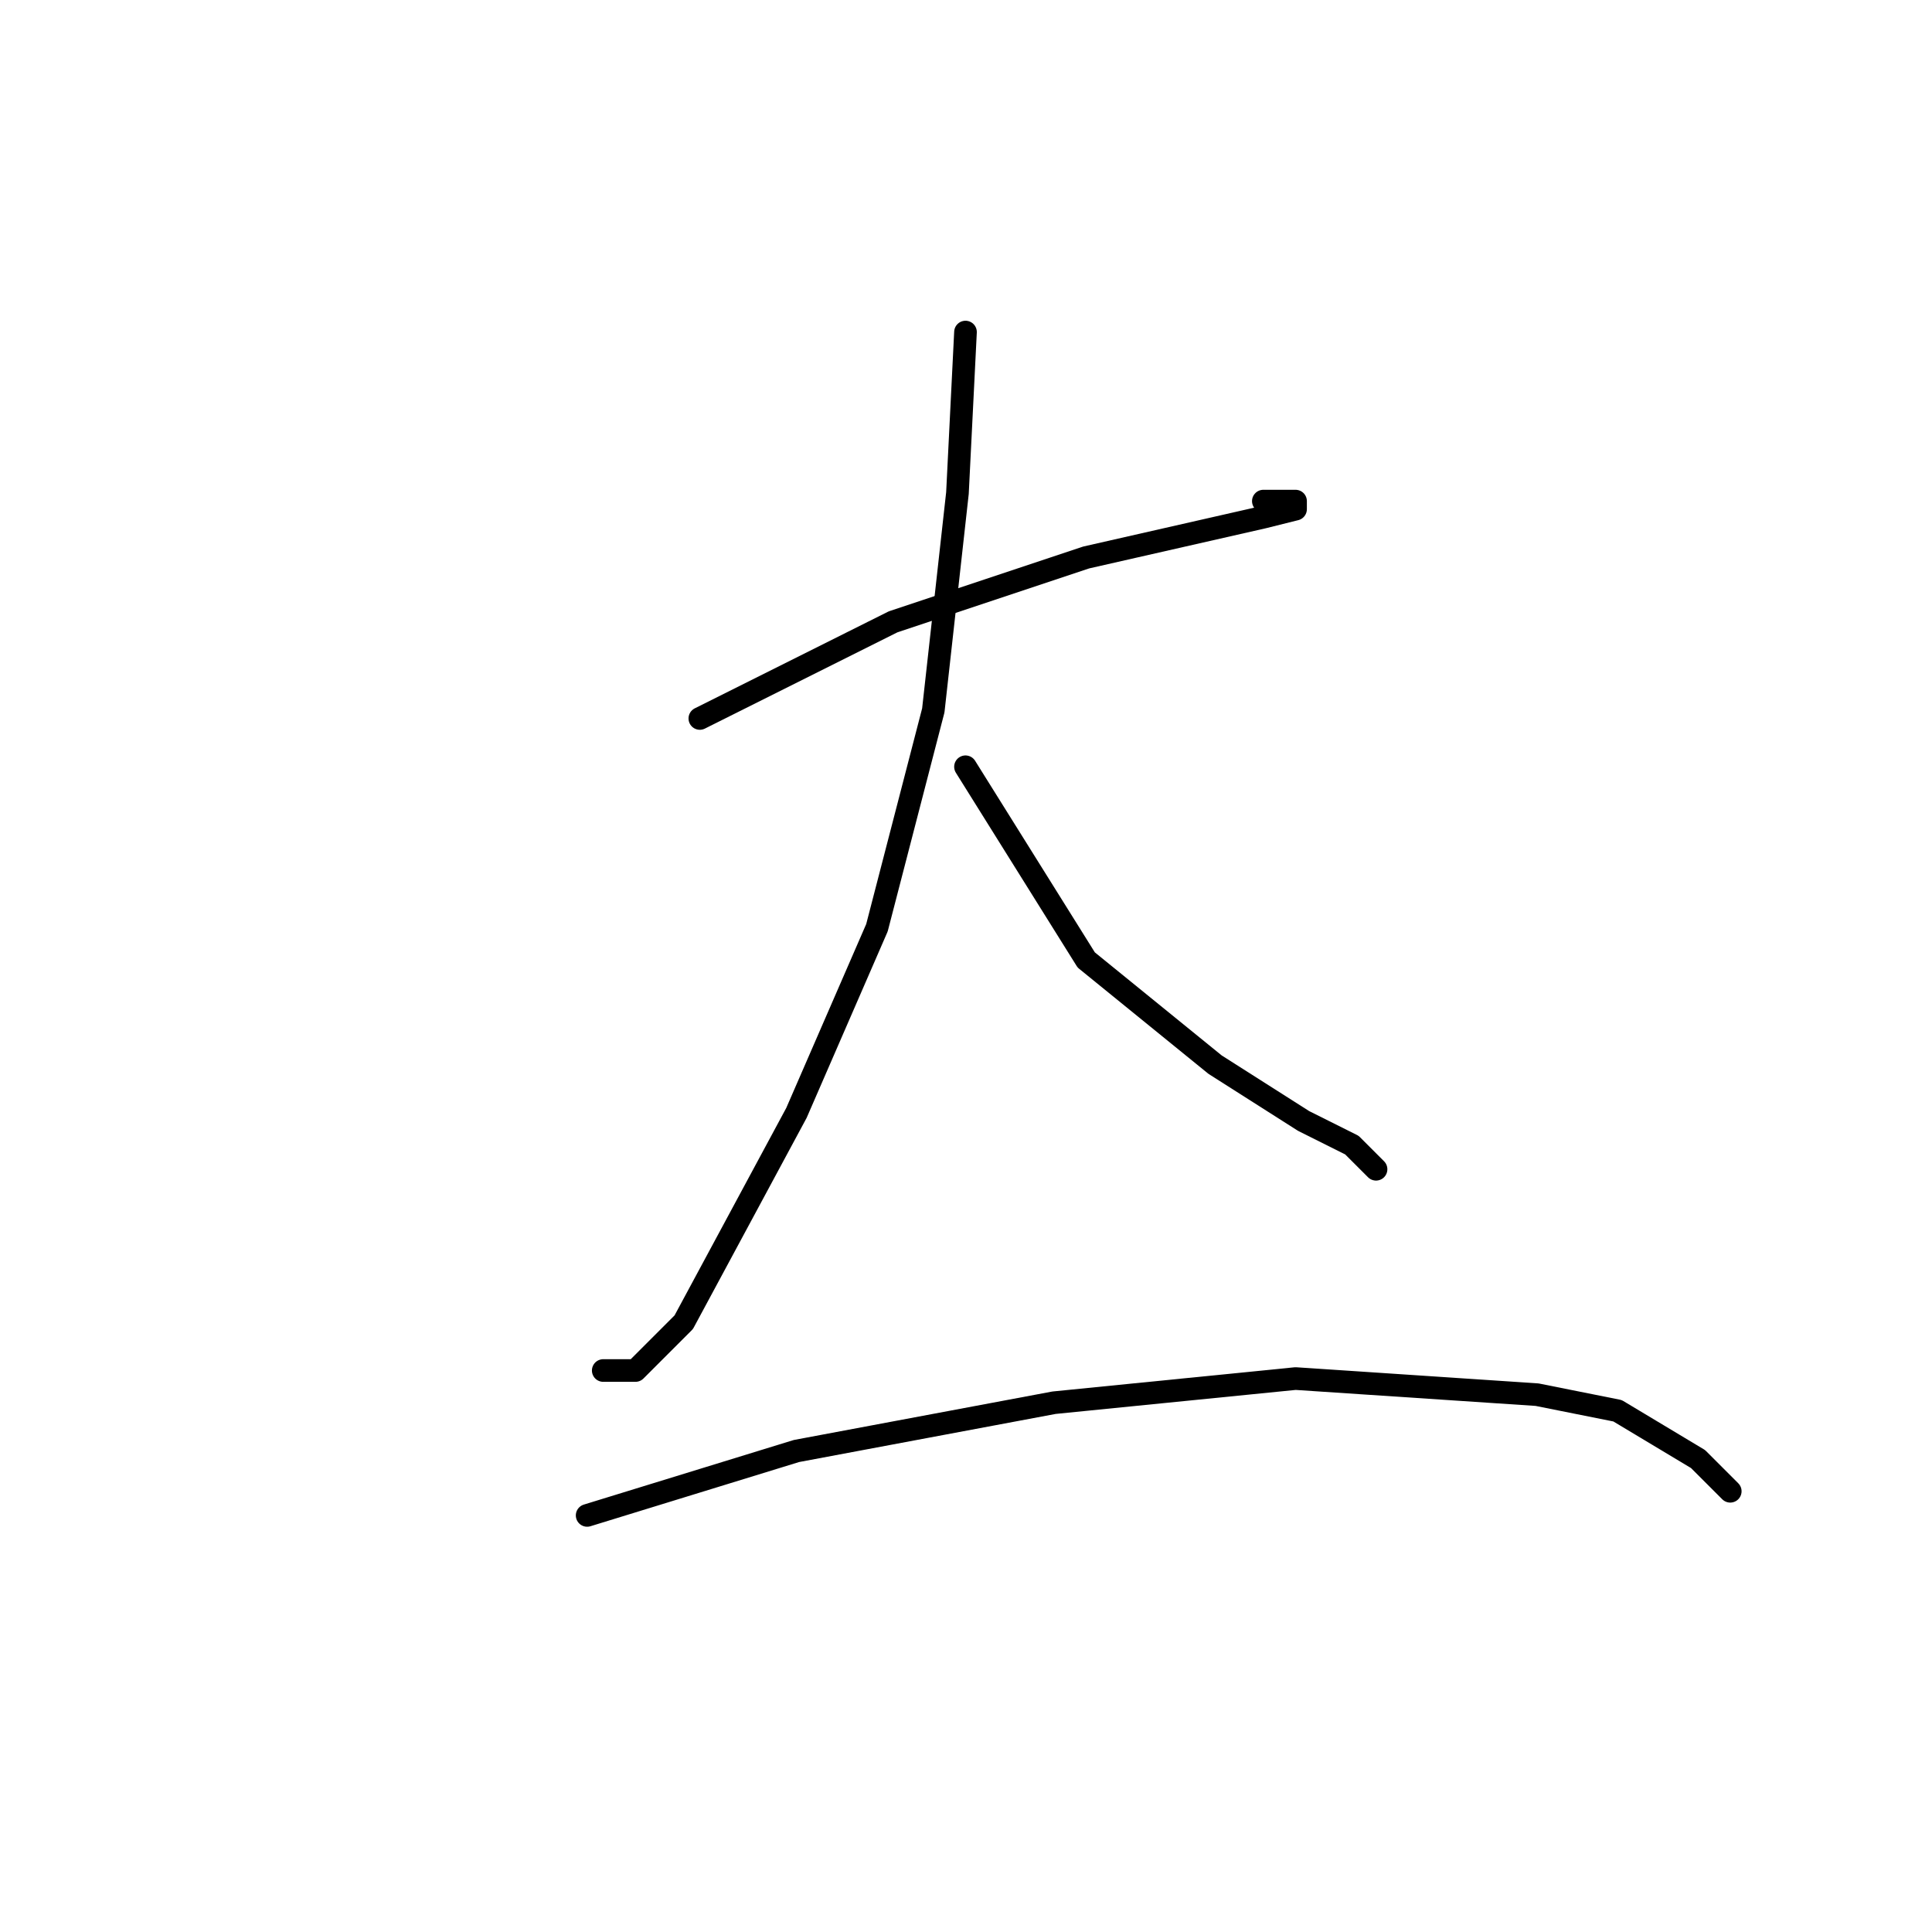 <?xml version="1.0" standalone="no"?>
    <svg width="256" height="256" xmlns="http://www.w3.org/2000/svg" version="1.1">
    <polyline stroke="black" stroke-width="3" stroke-linecap="round" fill="transparent" stroke-linejoin="round" points="92.733 95.2 118.333 82.4 131.133 78.133 143.933 73.867 167.4 68.533 171.667 67.467 171.667 66.4 167.4 66.4 167.4 66.4 " />
        <polyline stroke="black" stroke-width="3" stroke-linecap="round" fill="transparent" stroke-linejoin="round" points="127.933 44 126.867 65.333 123.667 94.133 116.2 122.933 105.533 147.467 90.6 175.2 84.2 181.6 79.933 181.6 79.933 181.6 " />
        <polyline stroke="black" stroke-width="3" stroke-linecap="round" fill="transparent" stroke-linejoin="round" points="127.933 101.6 143.933 127.2 161 141.067 172.733 148.533 179.133 151.733 182.333 154.933 182.333 154.933 " />
        <polyline stroke="black" stroke-width="3" stroke-linecap="round" fill="transparent" stroke-linejoin="round" points="77.8 200.8 105.533 192.267 139.667 185.867 171.667 182.667 203.667 184.8 214.333 186.933 219.667 190.133 225 193.333 229.267 197.6 229.267 197.6 " />
        </svg>